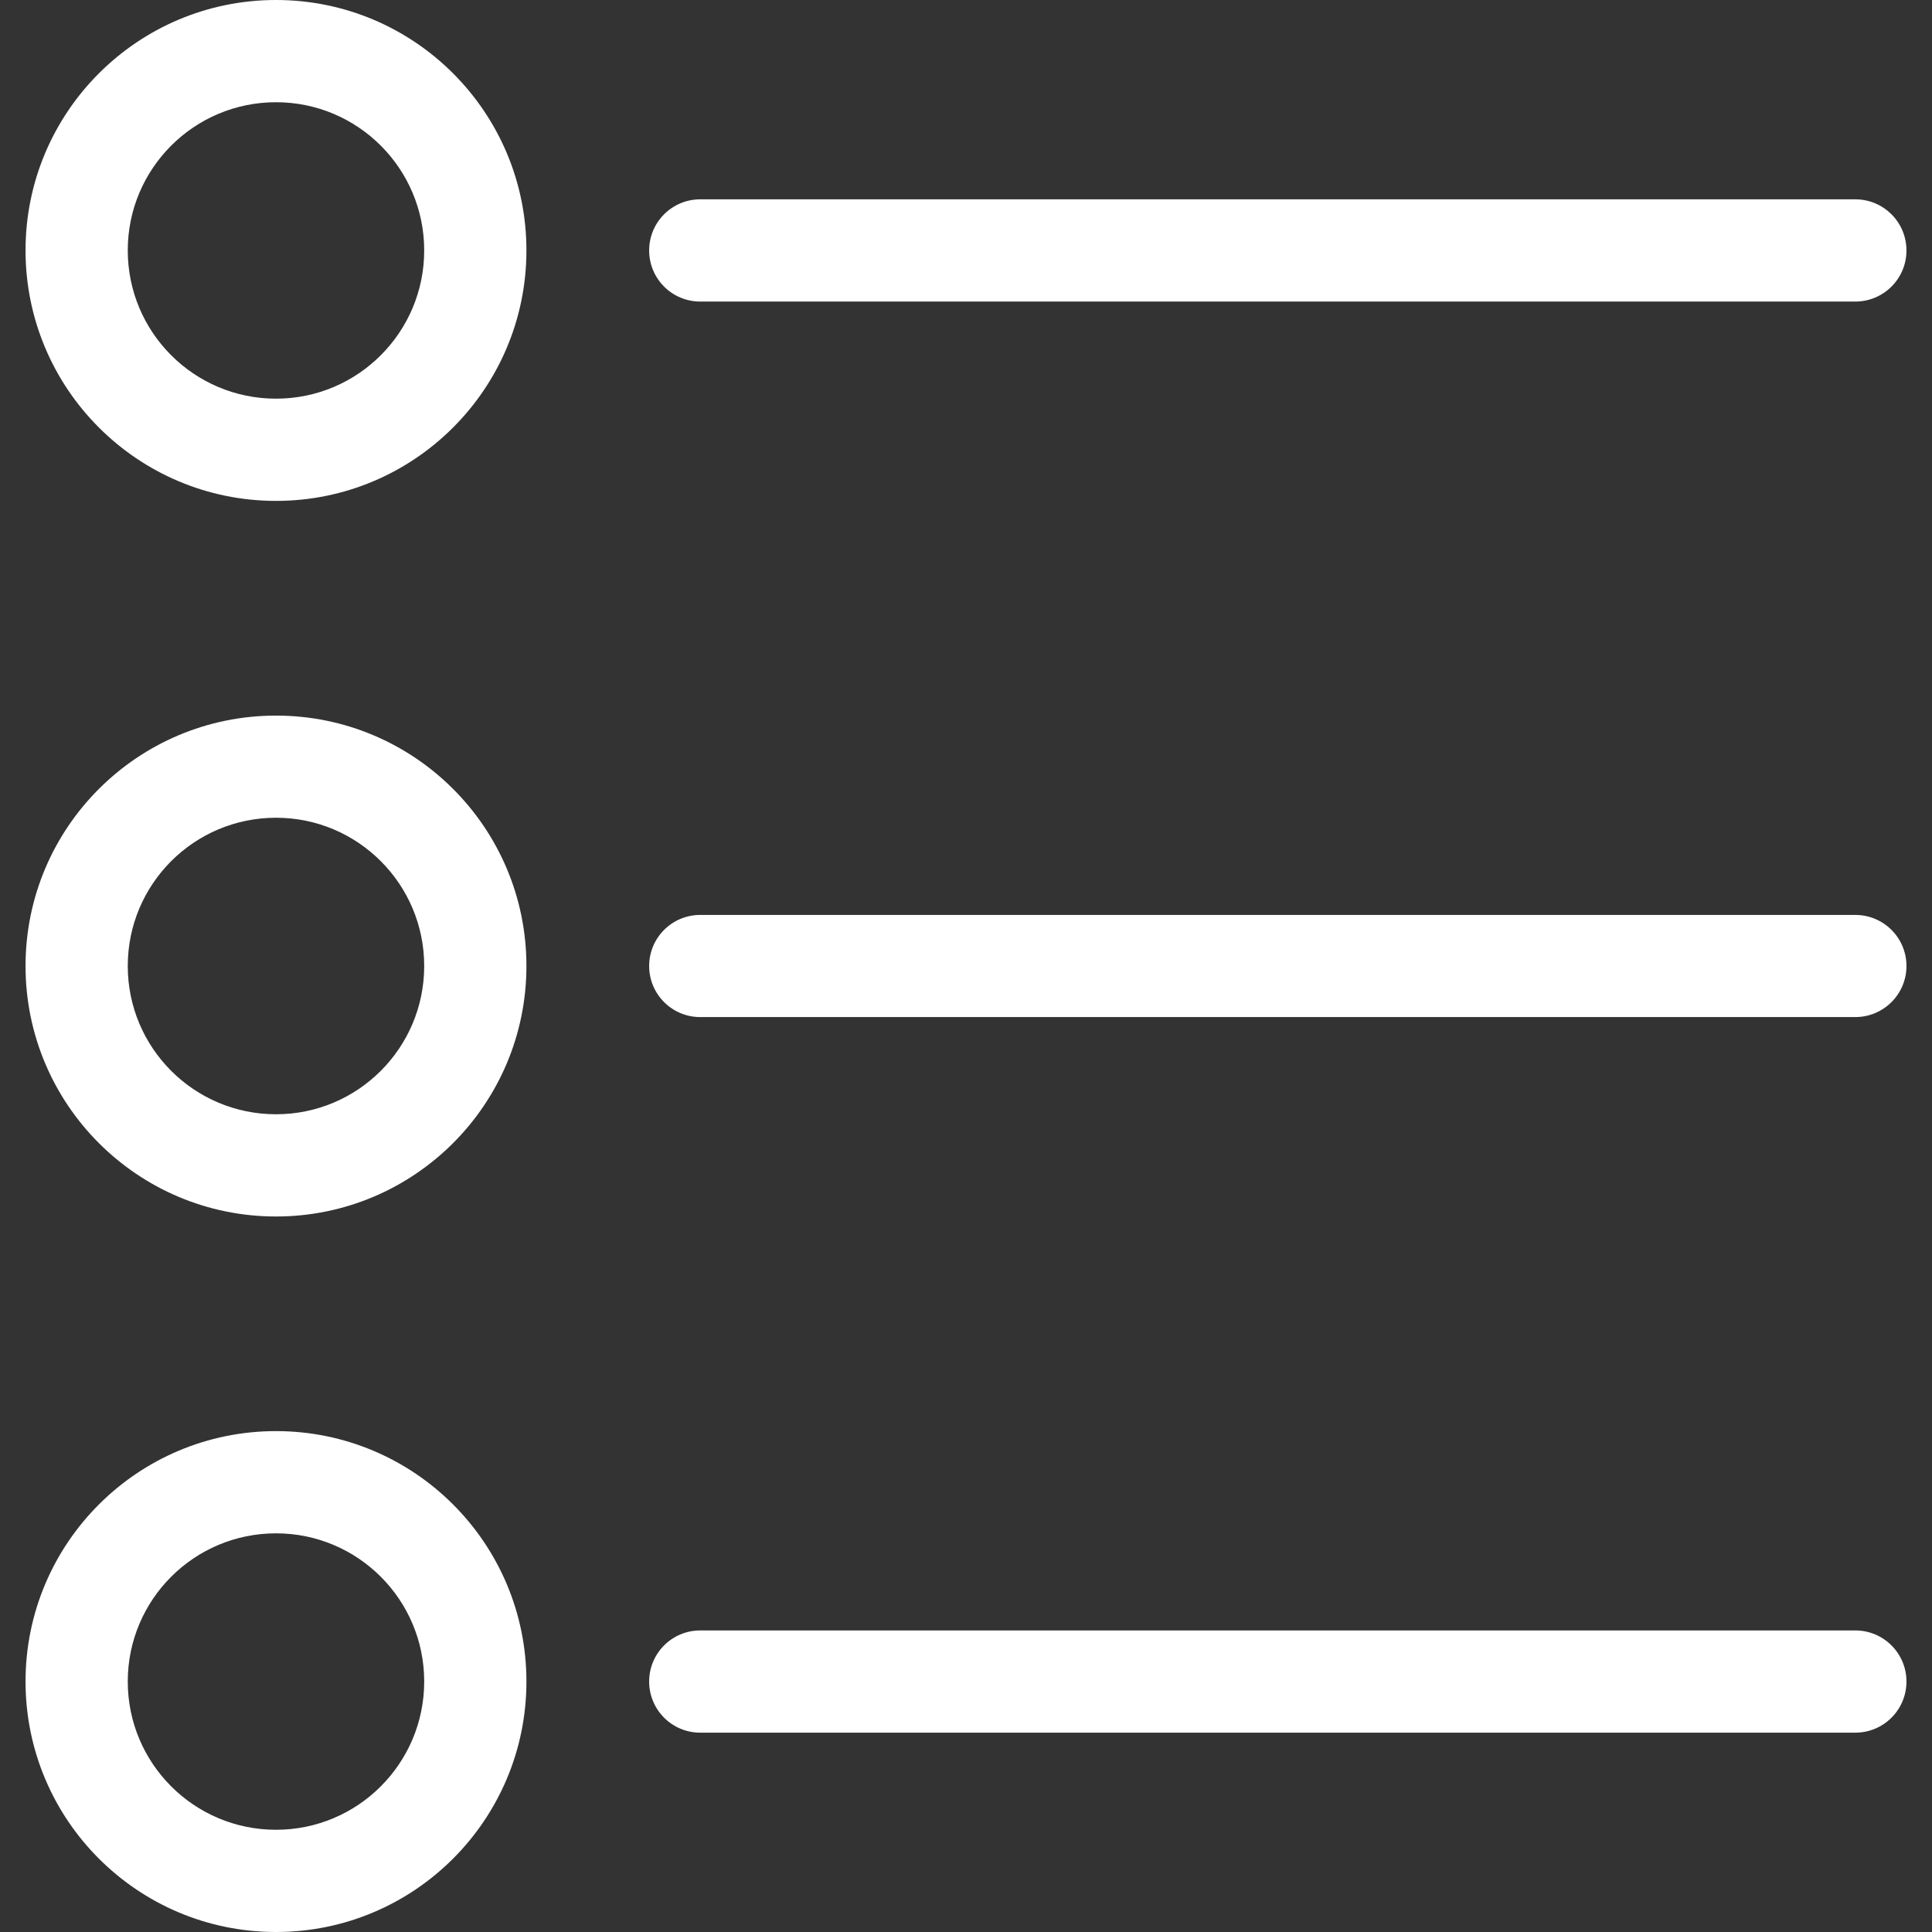 <svg width="23" height="23" viewBox="0 0 23 23" fill="none" xmlns="http://www.w3.org/2000/svg">
<rect x="0" y="0" width="23" height="23" fill="#333333" stroke="none"/>
<path d="M3.286 8.519C1.639 8.519 0.304 9.853 0.304 11.5C0.304 13.147 1.639 14.482 3.286 14.482C4.932 14.482 6.267 13.147 6.267 11.5C6.267 9.853 4.932 8.519 3.286 8.519ZM3.286 13.265C2.311 13.265 1.521 12.475 1.521 11.5C1.521 10.525 2.311 9.735 3.286 9.735C4.26 9.735 5.05 10.525 5.05 11.5C5.05 12.475 4.26 13.265 3.286 13.265Z" fill="white"/>
<path d="M22.087 10.892H8.336C8 10.892 7.728 11.164 7.728 11.5C7.728 11.836 8 12.108 8.336 12.108H22.087C22.423 12.108 22.696 11.836 22.696 11.5C22.696 11.164 22.423 10.892 22.087 10.892Z" fill="white"/>
<path d="M3.286 0C1.639 0 0.304 1.335 0.304 2.981C0.304 4.628 1.639 5.963 3.286 5.963C4.932 5.963 6.267 4.628 6.267 2.981C6.267 1.335 4.932 0 3.286 0ZM3.286 4.746C2.311 4.746 1.521 3.956 1.521 2.981C1.521 2.007 2.311 1.217 3.286 1.217C4.26 1.217 5.05 2.007 5.05 2.981C5.05 3.956 4.26 4.746 3.286 4.746Z" fill="white"/>
<path d="M8.336 3.59H22.087C22.423 3.59 22.696 3.318 22.696 2.982C22.696 2.645 22.423 2.373 22.087 2.373H8.336C8 2.373 7.728 2.645 7.728 2.982C7.728 3.318 8 3.59 8.336 3.59Z" fill="white"/>
<path d="M3.286 17.037C1.639 17.037 0.304 18.372 0.304 20.018C0.304 21.665 1.639 23 3.286 23C4.932 23 6.267 21.665 6.267 20.018C6.267 18.372 4.932 17.037 3.286 17.037ZM5.05 20.018C5.05 20.993 4.26 21.783 3.286 21.783C2.311 21.783 1.521 20.993 1.521 20.018C1.521 19.044 2.311 18.254 3.286 18.254C4.26 18.254 5.05 19.044 5.05 20.018Z" fill="white"/>
<path d="M22.087 19.41H8.336C8 19.41 7.728 19.682 7.728 20.018C7.728 20.355 8 20.627 8.336 20.627H22.087C22.423 20.627 22.696 20.355 22.696 20.018C22.696 19.682 22.423 19.41 22.087 19.41Z" fill="white"/>
</svg>
